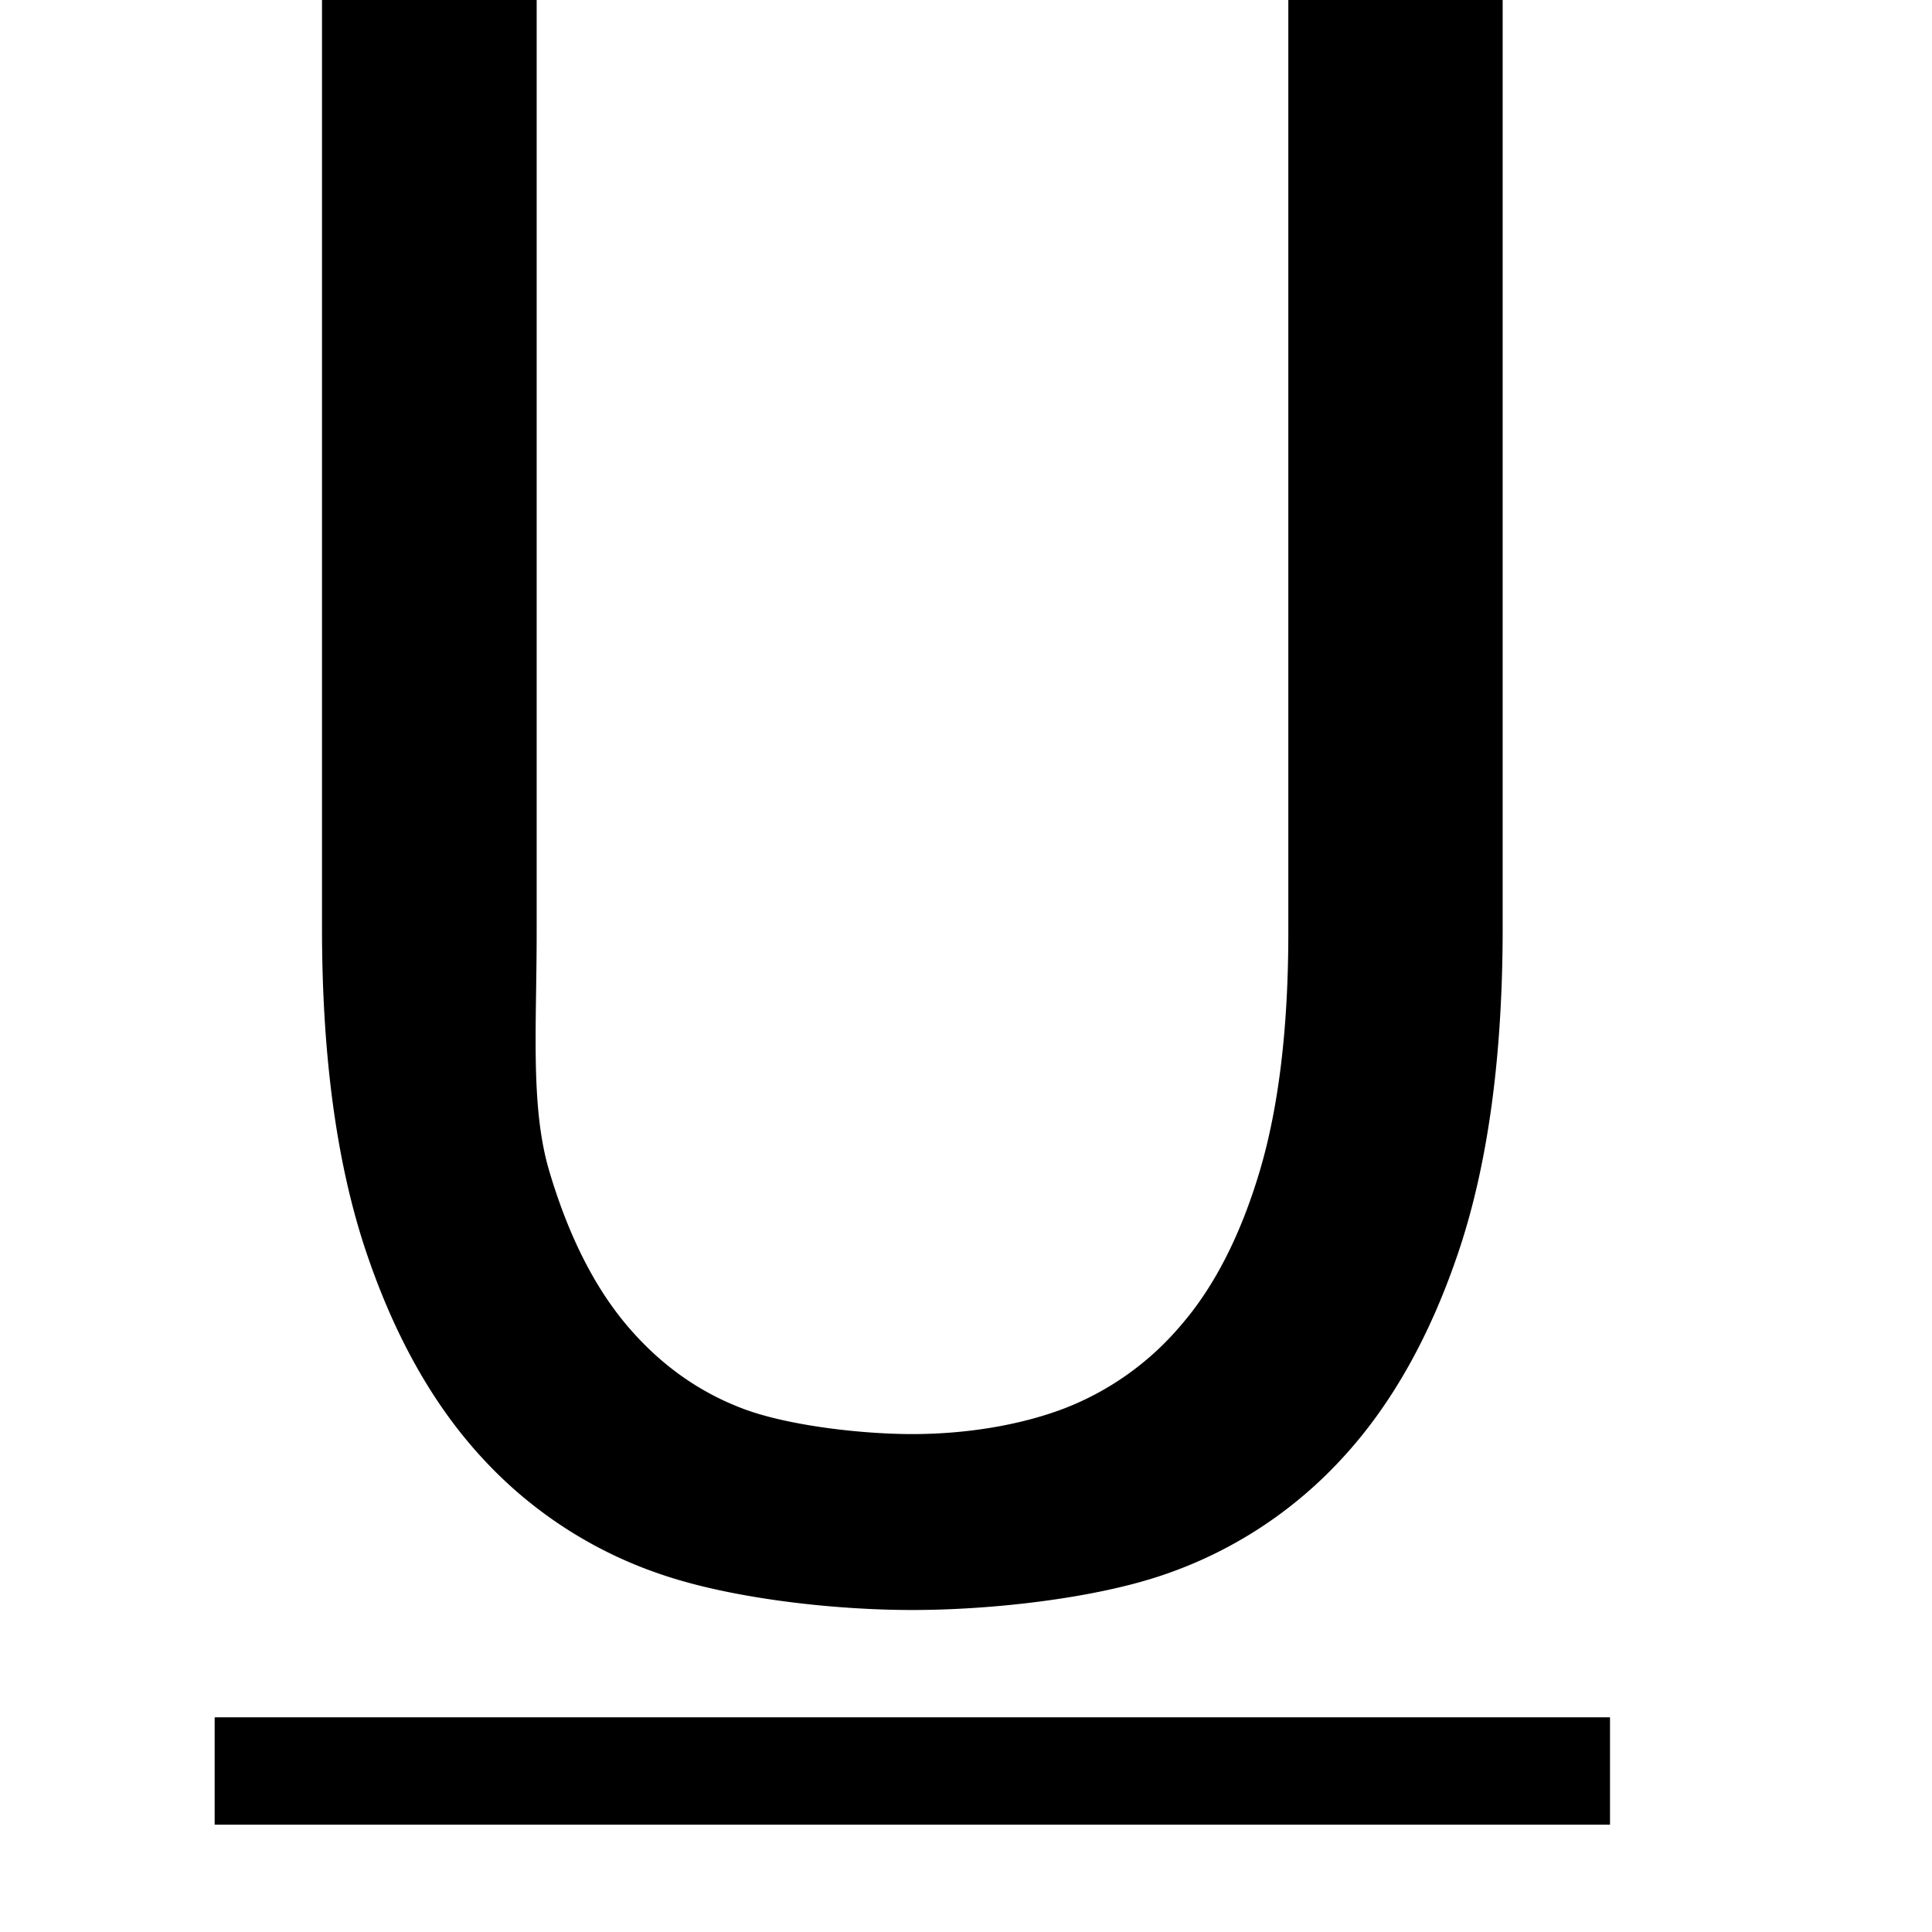 <svg xmlns="http://www.w3.org/2000/svg" fill="none" viewBox="0 0 18 18"><path fill="currentColor" fill-rule="evenodd" d="M8.5 15c-.743 0-1.677-.108-2.323-.326a3.993 3.993 0 0 1-1.672-1.077c-.468-.502-.836-1.157-1.104-1.965C3.134 10.823 3 9.828 3 8.645V0h2v8.69c0 .883-.06 1.624.118 2.223.178.599.42 1.078.724 1.437.305.36.665.618 1.082.775.416.157 1.1.236 1.576.236.49 0 .992-.079 1.408-.236A2.69 2.69 0 0 0 11 12.35c.312-.359.557-.838.736-1.437.178-.599.267-1.34.267-2.223V0H14v8.645c0 1.183-.134 2.178-.401 2.987-.268.808-.636 1.463-1.104 1.965a4.002 4.002 0 0 1-1.66 1.077c-.64.218-1.592.326-2.335.326zM2 17v-1h13v1H2z" clip-rule="evenodd"/></svg>